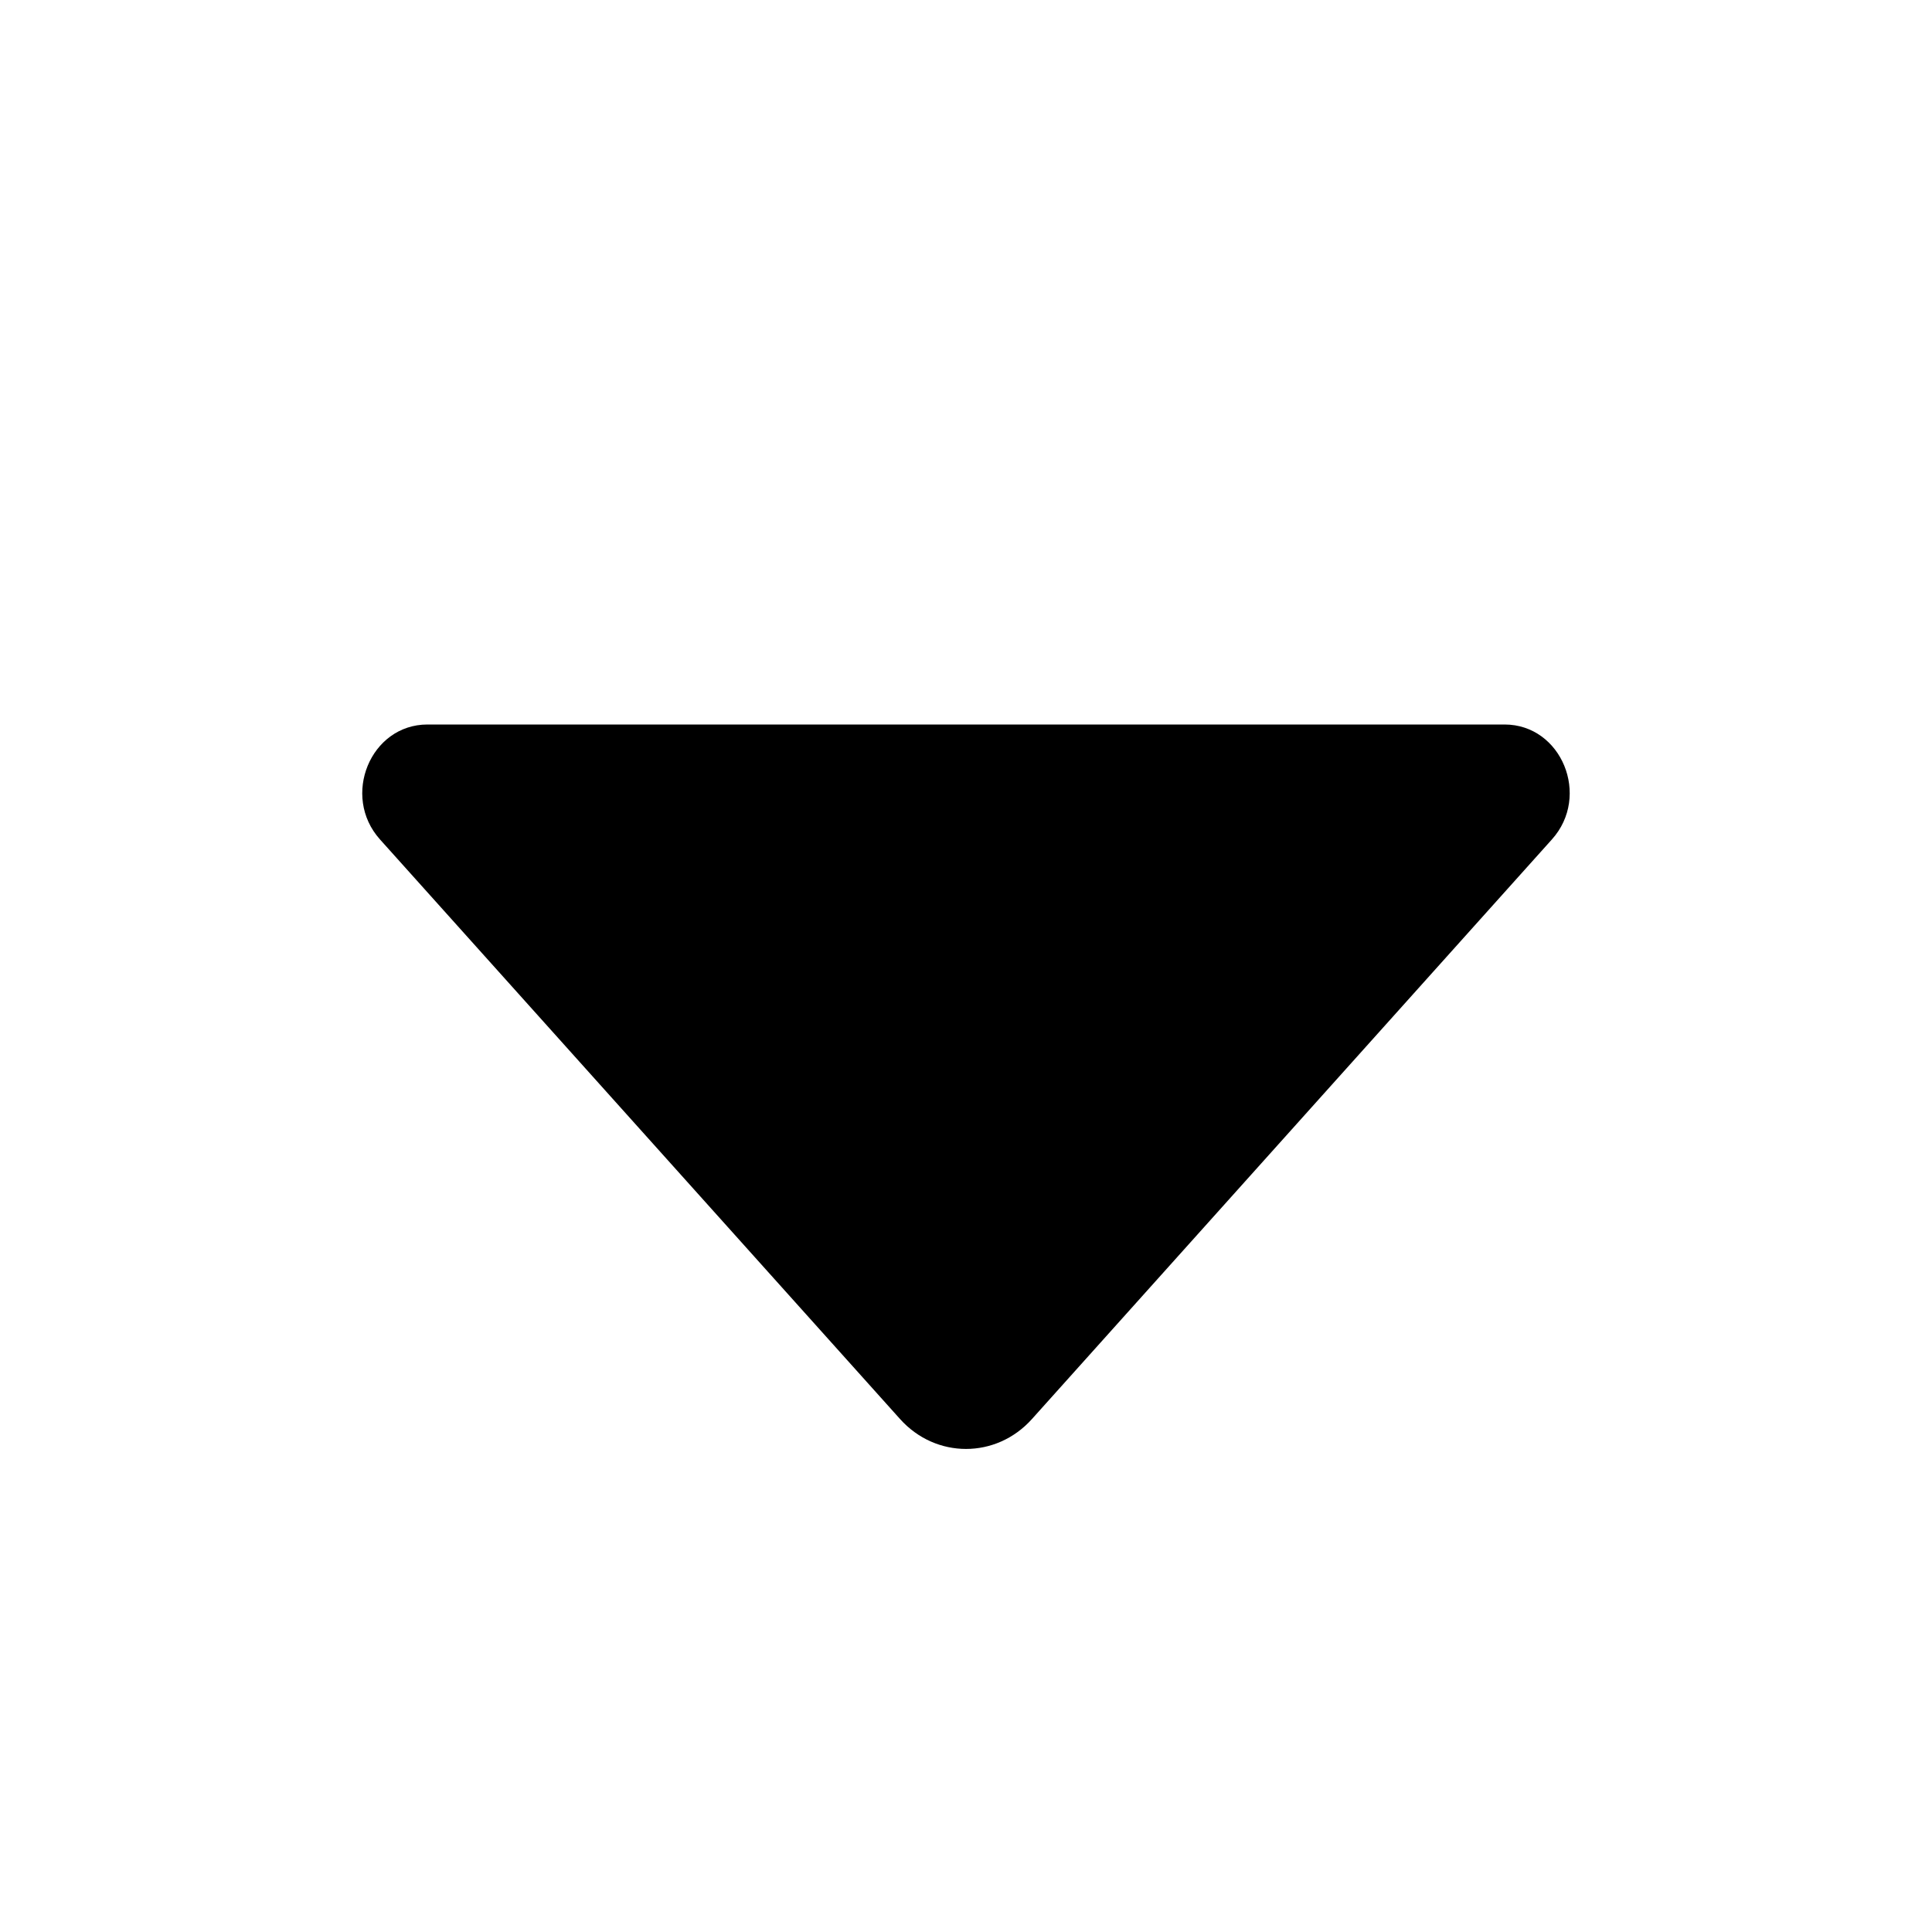 <svg width="16" height="16" viewBox="0 0 16 16" fill="none" xmlns="http://www.w3.org/2000/svg">
<path d="M12.852 6.952L8.546 11.752C8.25 12.082 7.75 12.082 7.454 11.752L3.147 6.952C2.824 6.592 3.068 6 3.54 6H12.46C12.932 6 13.176 6.592 12.852 6.952Z" fill="black"/>
</svg>

